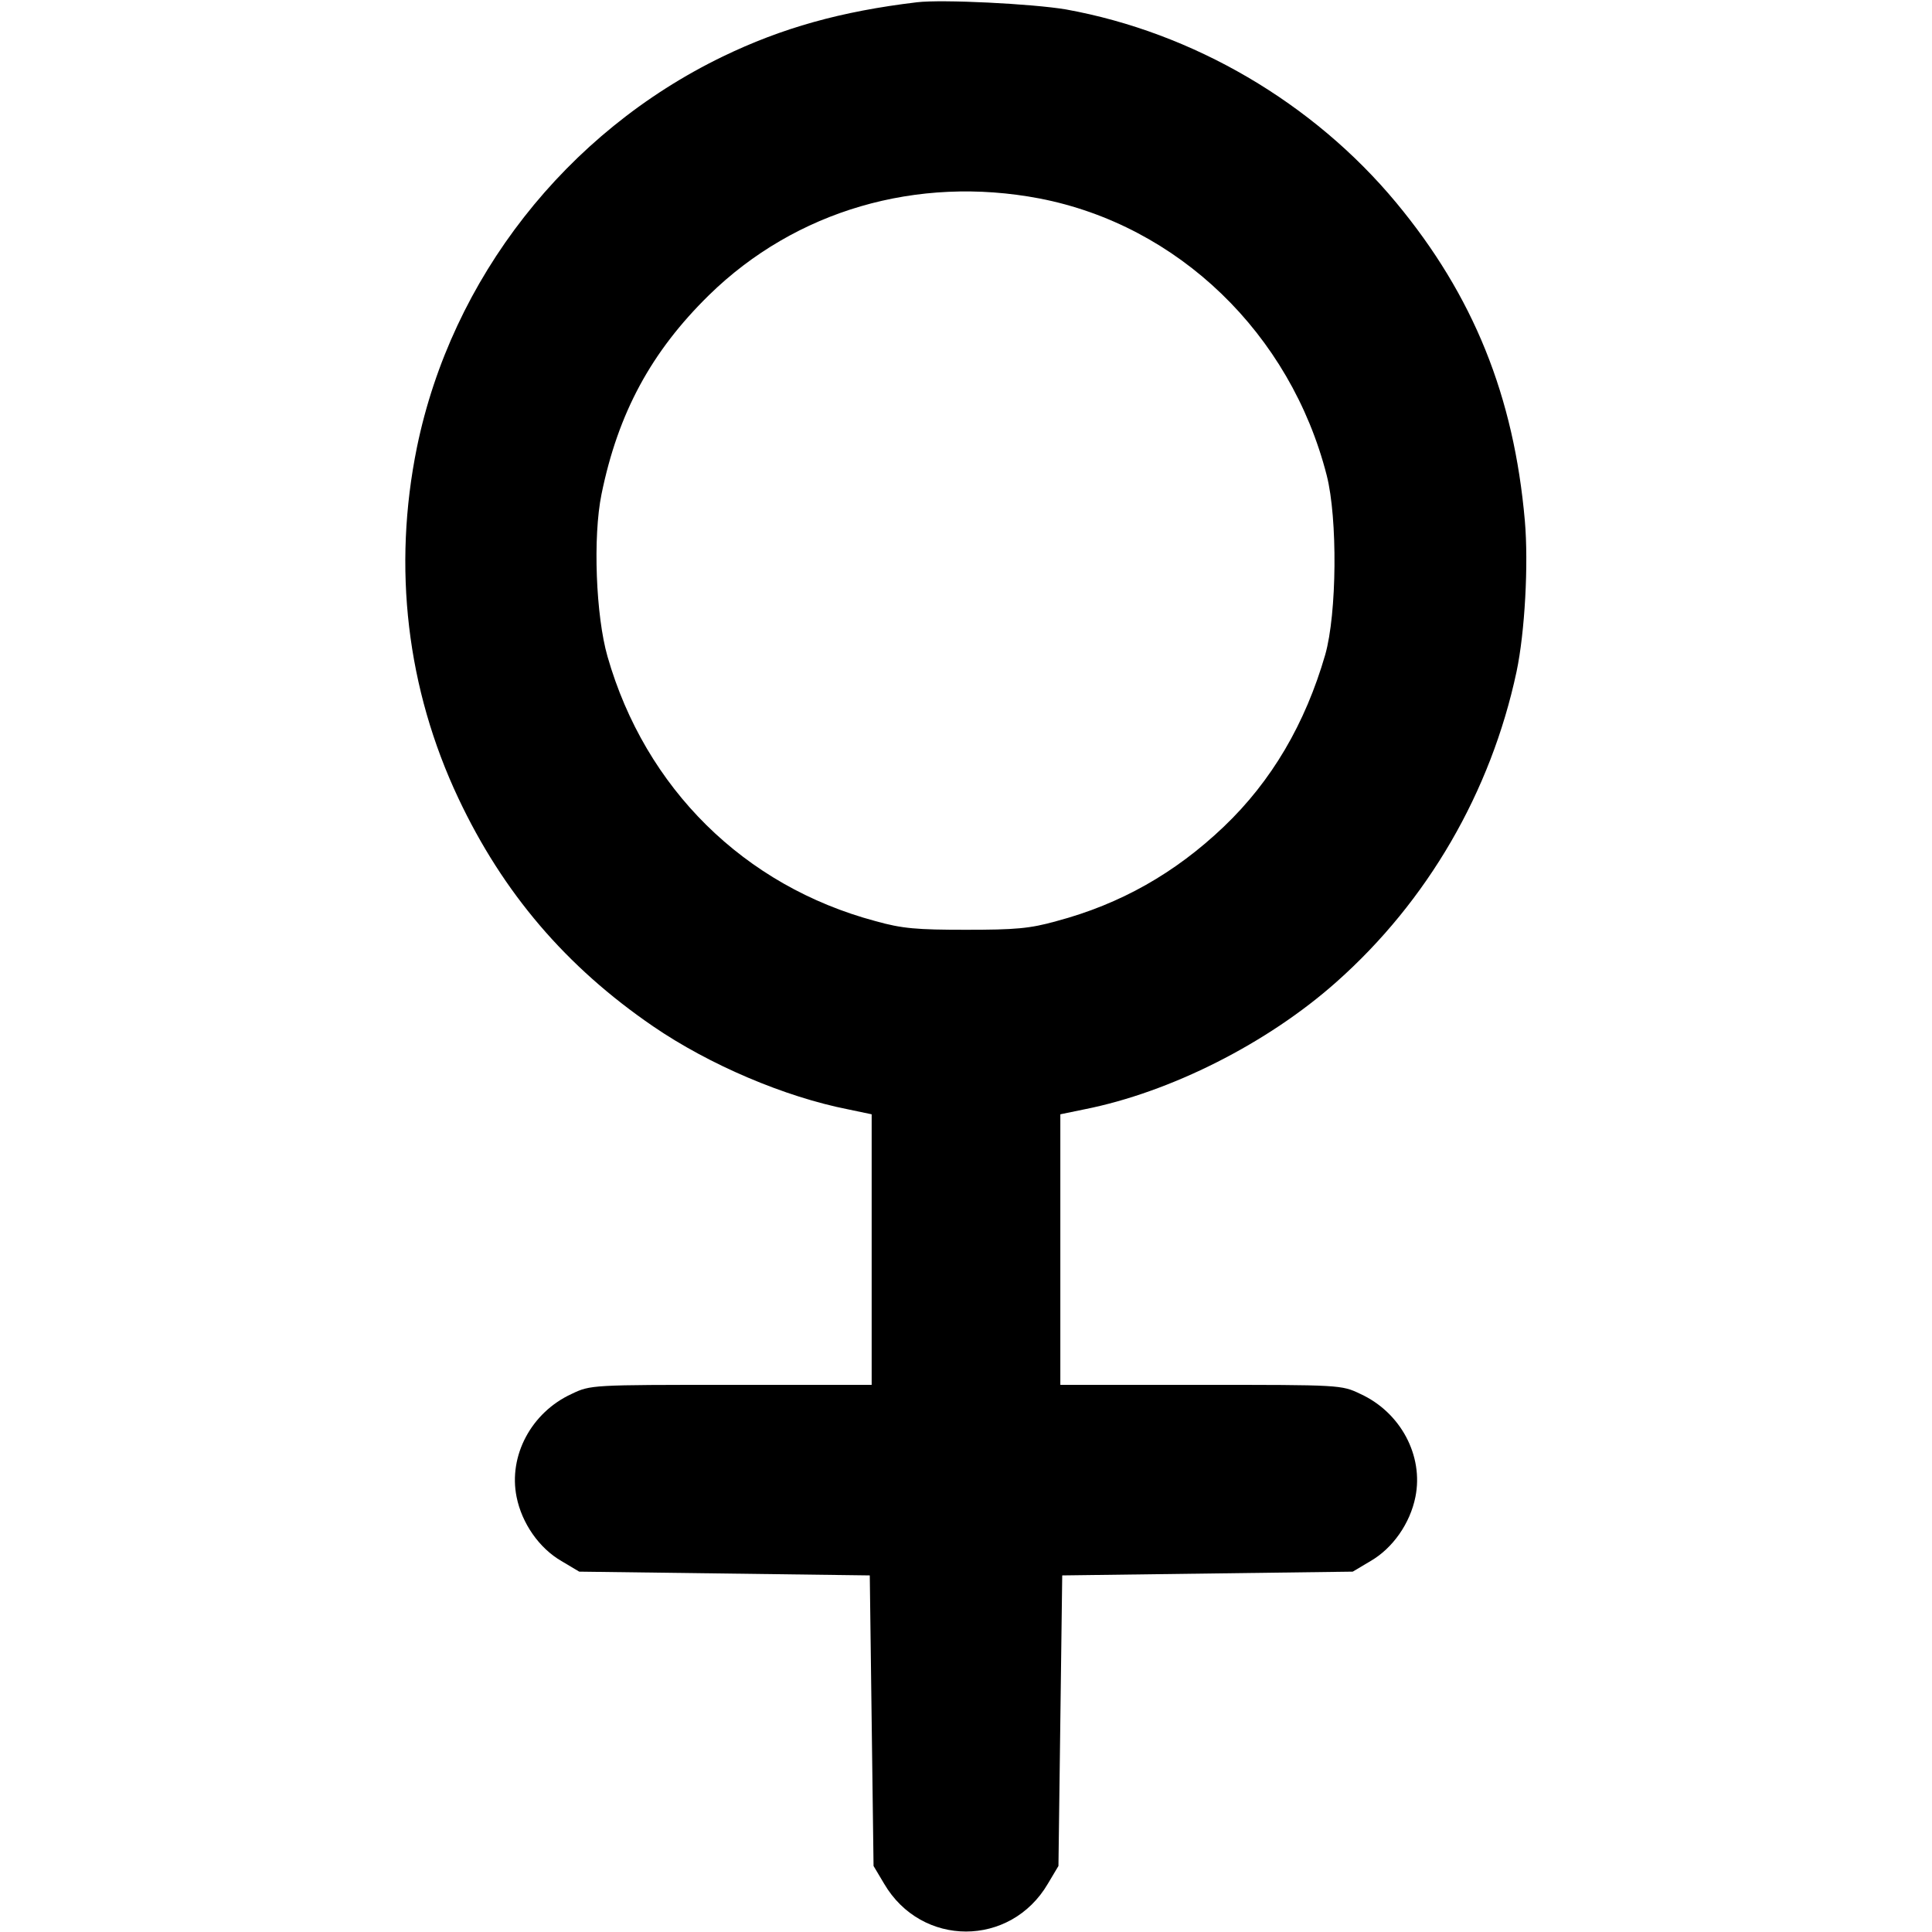 <?xml version="1.0" standalone="no"?>
<!DOCTYPE svg PUBLIC "-//W3C//DTD SVG 20010904//EN"
 "http://www.w3.org/TR/2001/REC-SVG-20010904/DTD/svg10.dtd">
<svg version="1.0" xmlns="http://www.w3.org/2000/svg"
 width="512pt" height="512pt" viewBox="0 0 512 512"
 preserveAspectRatio="xMidYMid meet">

<g transform="translate(0,512) scale(0.1,-0.1)"
fill="#000000" stroke="none">
<path d="M2430 5114 c-201 -24 -358 -68 -515 -144 -415 -201 -718 -588 -810
-1035 -65 -319 -27 -641 110 -931 118 -250 285 -446 516 -604 149 -102 349
-187 517 -220 l62 -13 0 -358 0 -359 -372 0 c-370 0 -373 0 -423 -24 -107 -49
-168 -164 -146 -273 14 -70 60 -136 119 -170 l47 -28 385 -5 385 -5 5 -385 5
-385 28 -47 c99 -169 335 -169 434 0 l28 47 5 385 5 385 385 5 385 5 47 28
c59 34 105 100 119 170 22 109 -39 224 -146 273 -50 24 -53 24 -422 24 l-373
0 0 359 0 358 63 13 c228 45 486 175 669 338 241 214 409 503 477 822 22 104
32 285 22 400 -29 330 -136 596 -341 843 -220 265 -538 451 -875 512 -89 15
-328 27 -395 19z m325 -520 c367 -71 665 -358 761 -734 29 -114 27 -366 -4
-475 -53 -183 -142 -335 -269 -456 -129 -123 -274 -205 -443 -250 -71 -20
-110 -23 -240 -23 -130 0 -169 3 -240 23 -348 93 -610 352 -710 701 -31 108
-39 317 -16 430 44 216 132 378 285 528 229 224 551 318 876 256z"/>
</g>
</svg>
